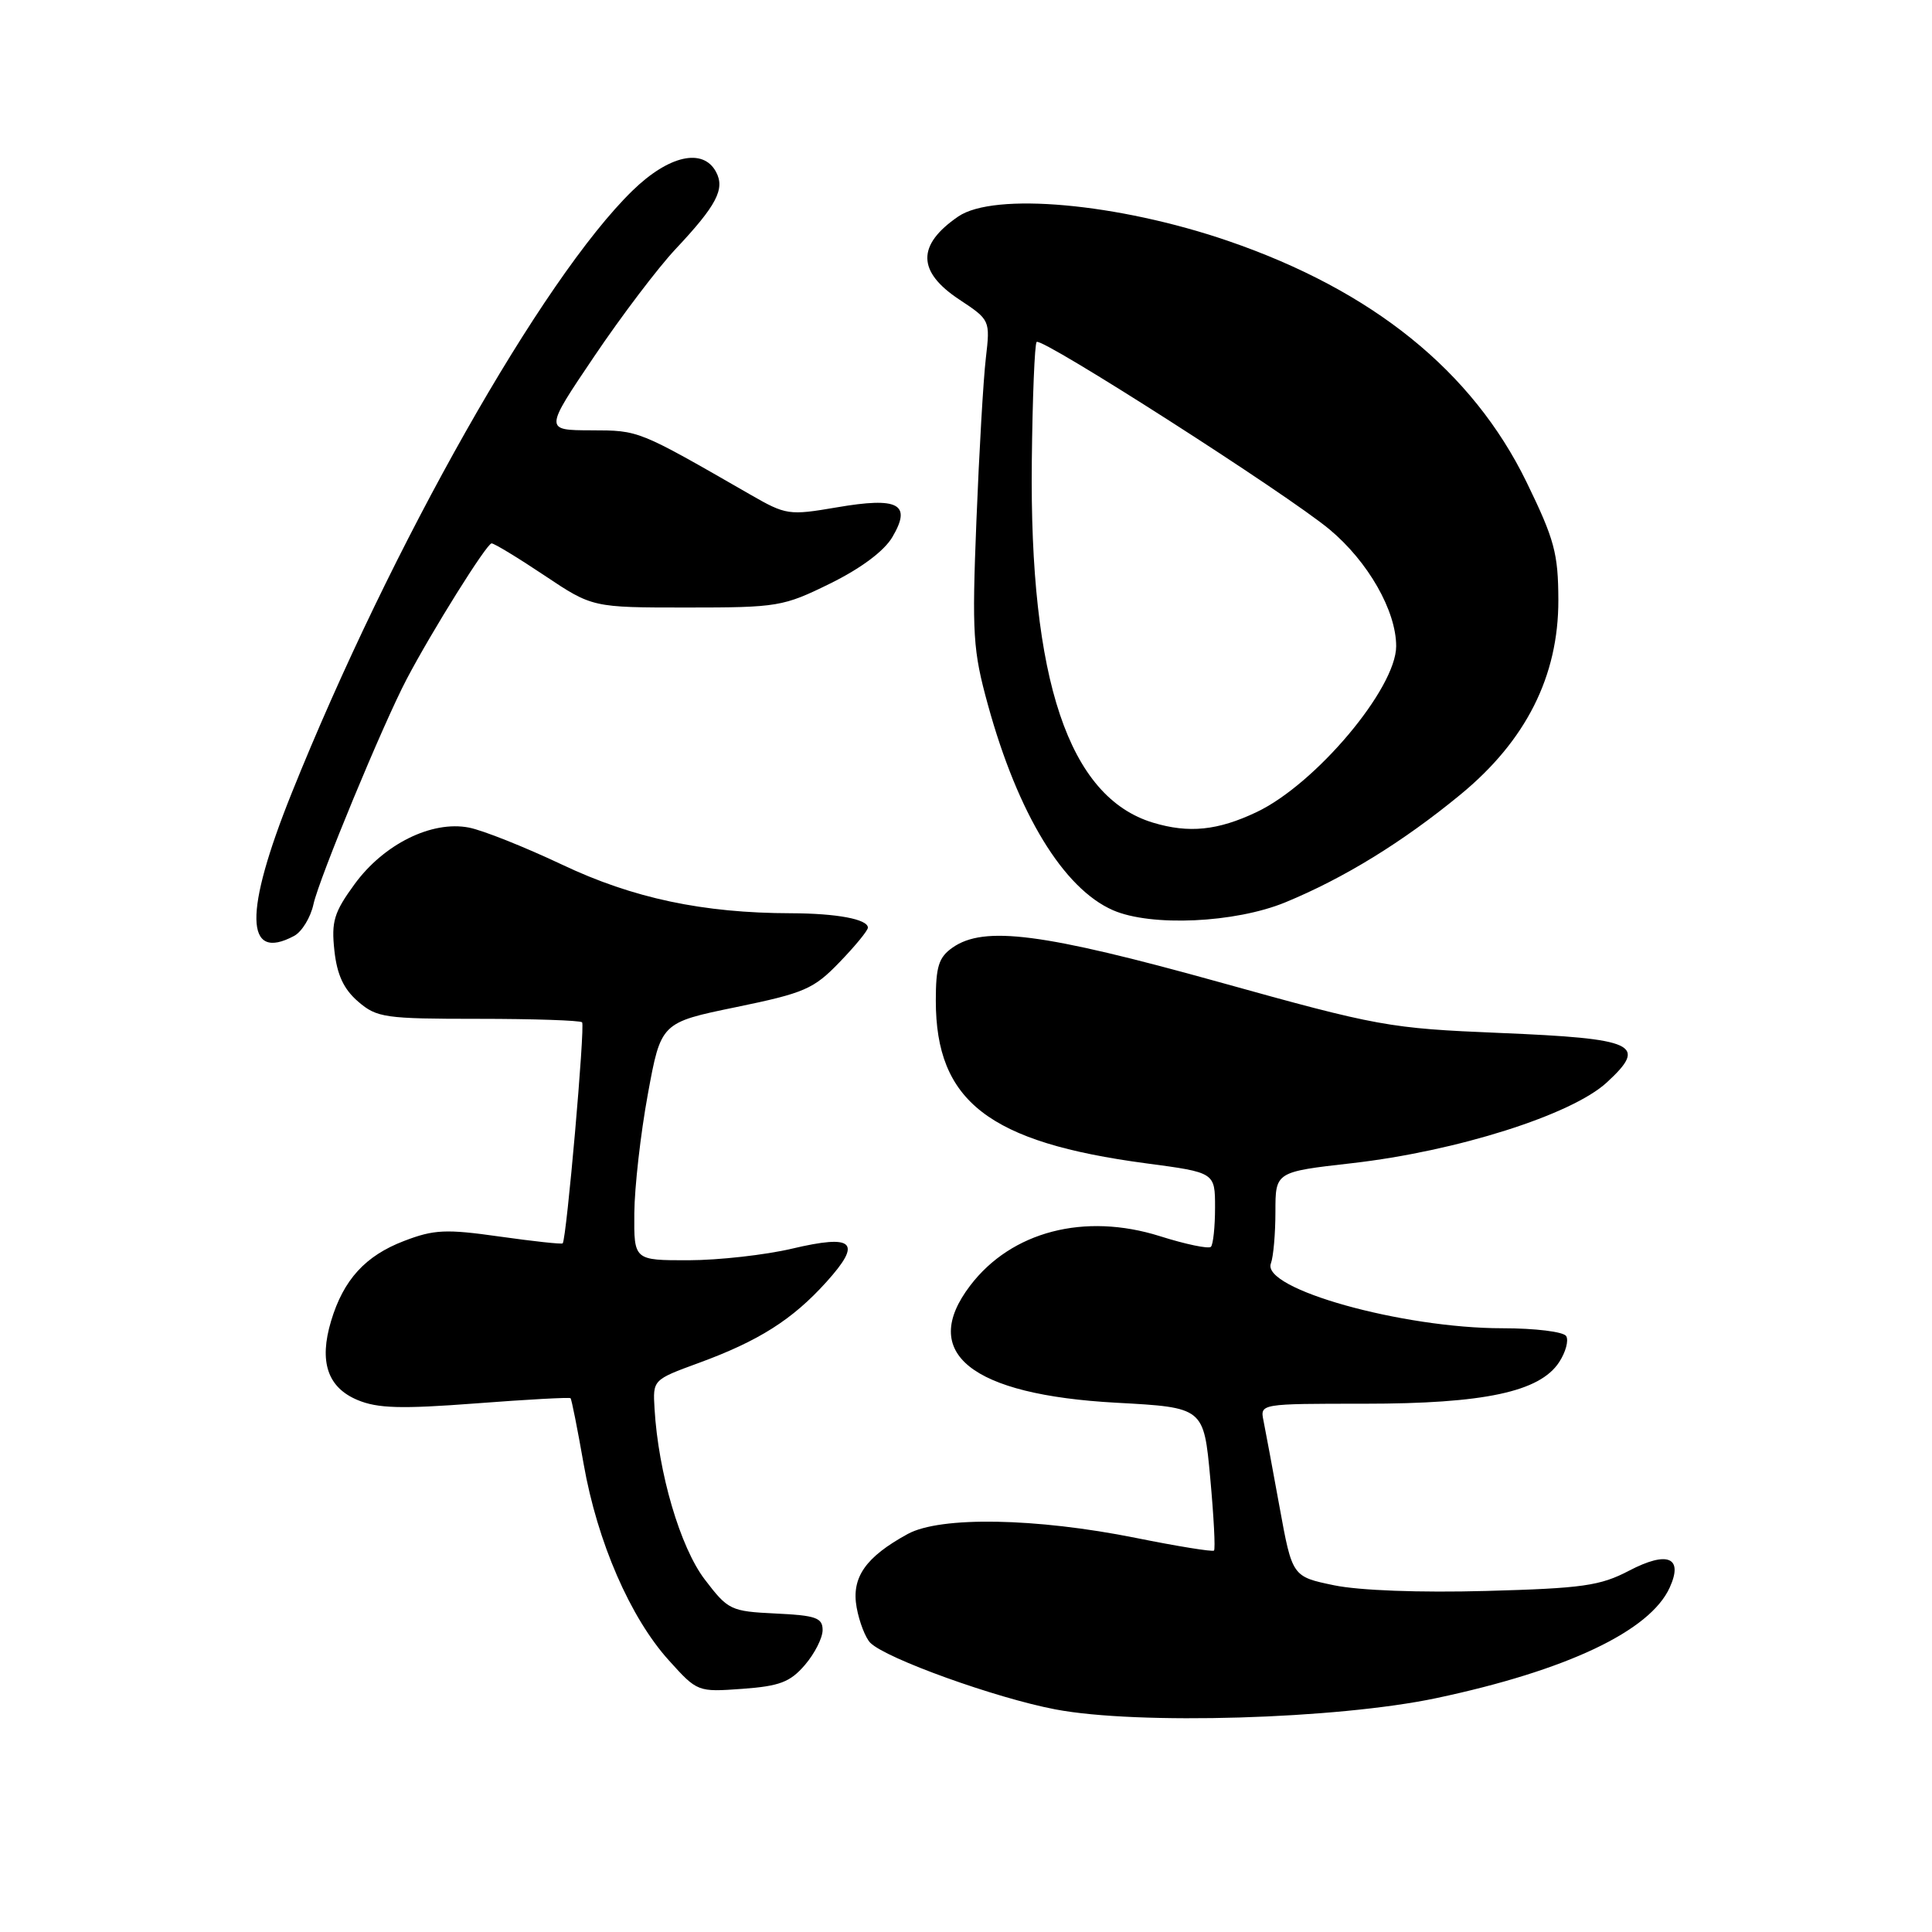 <?xml version="1.0" encoding="UTF-8" standalone="no"?>
<!DOCTYPE svg PUBLIC "-//W3C//DTD SVG 1.1//EN" "http://www.w3.org/Graphics/SVG/1.1/DTD/svg11.dtd" >
<svg xmlns="http://www.w3.org/2000/svg" xmlns:xlink="http://www.w3.org/1999/xlink" version="1.1" viewBox="0 0 256 256">
 <g >
 <path fill="currentColor"
d=" M 190.32 225.01 C 207.59 221.35 218.62 216.13 221.24 210.37 C 223.08 206.34 220.97 205.46 215.87 208.12 C 212.04 210.13 209.70 210.46 196.91 210.81 C 188.14 211.05 180.12 210.75 176.78 210.06 C 171.23 208.91 171.23 208.91 169.55 199.70 C 168.63 194.64 167.67 189.49 167.42 188.25 C 166.96 186.00 166.98 186.00 180.80 186.00 C 196.64 186.00 204.02 184.43 206.59 180.50 C 207.46 179.18 207.88 177.62 207.53 177.04 C 207.17 176.46 203.42 176.00 199.06 176.00 C 185.78 176.00 167.11 170.77 168.40 167.41 C 168.73 166.54 169.00 163.46 169.00 160.56 C 169.00 155.28 169.00 155.28 179.13 154.13 C 193.00 152.55 208.24 147.73 212.90 143.44 C 218.41 138.37 216.78 137.62 198.70 136.87 C 184.06 136.26 182.69 136.02 161.50 130.12 C 138.18 123.64 130.40 122.63 126.22 125.56 C 124.39 126.84 124.00 128.06 124.00 132.59 C 124.00 145.94 131.02 151.37 151.88 154.15 C 161.00 155.36 161.00 155.36 161.00 160.01 C 161.00 162.57 160.75 164.91 160.45 165.21 C 160.15 165.51 157.11 164.88 153.70 163.80 C 143.71 160.65 134.02 163.17 128.56 170.34 C 121.74 179.28 128.64 184.82 147.93 185.87 C 159.50 186.50 159.50 186.50 160.36 195.81 C 160.83 200.93 161.06 205.27 160.86 205.46 C 160.66 205.64 156.00 204.89 150.50 203.78 C 137.26 201.12 124.60 200.90 120.28 203.26 C 114.68 206.32 112.79 209.03 113.51 213.00 C 113.86 214.93 114.68 217.03 115.32 217.68 C 117.41 219.77 131.94 225.00 139.83 226.50 C 150.74 228.58 177.19 227.79 190.32 225.01 Z  M 106.65 220.62 C 107.94 219.12 109.00 217.04 109.00 215.99 C 109.00 214.37 108.12 214.05 102.80 213.80 C 96.80 213.51 96.48 213.35 93.37 209.27 C 90.13 205.01 87.23 195.16 86.73 186.66 C 86.50 182.83 86.50 182.83 92.58 180.60 C 100.53 177.69 104.99 174.87 109.50 169.87 C 114.28 164.57 113.18 163.51 104.92 165.46 C 101.39 166.29 95.24 166.98 91.25 166.99 C 84.00 167.00 84.00 167.00 84.05 160.75 C 84.08 157.31 84.88 150.22 85.84 145.00 C 87.58 135.50 87.58 135.50 97.53 133.45 C 106.61 131.58 107.82 131.05 111.24 127.50 C 113.31 125.36 115.00 123.30 115.00 122.92 C 115.00 121.80 110.88 121.03 104.82 121.01 C 93.14 120.99 83.87 119.02 74.50 114.58 C 69.55 112.24 63.99 110.02 62.14 109.66 C 57.21 108.70 50.85 111.85 46.98 117.16 C 44.25 120.90 43.89 122.11 44.31 125.97 C 44.66 129.18 45.55 131.08 47.46 132.72 C 49.93 134.85 51.00 135.00 63.39 135.00 C 70.69 135.00 76.87 135.21 77.13 135.46 C 77.55 135.88 75.07 164.17 74.56 164.75 C 74.43 164.89 70.68 164.48 66.21 163.85 C 59.09 162.84 57.51 162.91 53.55 164.43 C 48.41 166.39 45.51 169.57 43.87 175.04 C 42.25 180.43 43.40 183.85 47.38 185.51 C 50.03 186.62 53.14 186.71 63.02 185.96 C 69.80 185.44 75.47 185.13 75.60 185.27 C 75.74 185.40 76.52 189.34 77.34 194.01 C 79.15 204.30 83.51 214.35 88.63 220.01 C 92.40 224.19 92.45 224.21 98.36 223.78 C 103.30 223.42 104.70 222.89 106.65 220.62 Z  M 38.98 124.01 C 40.00 123.46 41.16 121.57 41.54 119.80 C 42.29 116.39 50.76 95.93 53.88 90.00 C 57.24 83.60 64.49 72.01 65.14 72.00 C 65.49 72.00 68.64 73.91 72.14 76.25 C 78.50 80.50 78.50 80.50 91.02 80.50 C 103.08 80.50 103.78 80.38 110.02 77.31 C 114.08 75.31 117.15 73.02 118.24 71.17 C 120.84 66.77 119.07 65.82 110.87 67.23 C 104.53 68.31 104.16 68.26 99.41 65.53 C 84.45 56.93 84.72 57.04 78.32 57.02 C 72.14 57.00 72.14 57.00 78.72 47.25 C 82.33 41.89 87.19 35.48 89.52 33.00 C 94.96 27.21 96.09 25.04 94.88 22.78 C 93.16 19.56 88.62 20.58 83.82 25.25 C 71.84 36.91 51.82 72.30 38.65 105.09 C 32.30 120.90 32.42 127.52 38.98 124.01 Z  M 170.30 119.57 C 178.09 116.36 185.86 111.58 193.50 105.30 C 202.20 98.15 206.51 89.60 206.49 79.51 C 206.47 73.32 205.98 71.49 202.27 63.87 C 195.10 49.17 181.89 38.50 162.72 31.92 C 148.16 26.93 131.72 25.44 126.97 28.69 C 121.47 32.46 121.51 35.99 127.11 39.69 C 131.20 42.40 131.21 42.43 130.63 47.45 C 130.30 50.23 129.74 59.92 129.38 69.00 C 128.78 84.05 128.92 86.19 130.90 93.38 C 134.87 107.83 140.91 117.74 147.48 120.61 C 152.53 122.81 163.65 122.30 170.30 119.57 Z  M 152.79 109.01 C 141.61 105.64 136.40 90.10 136.72 61.14 C 136.81 52.69 137.10 45.57 137.36 45.31 C 138.02 44.64 170.54 65.46 176.18 70.16 C 181.28 74.42 185.00 80.93 185.00 85.62 C 185.00 91.21 174.33 103.90 166.50 107.61 C 161.36 110.05 157.53 110.44 152.79 109.01 Z "/>
</g>
</svg>